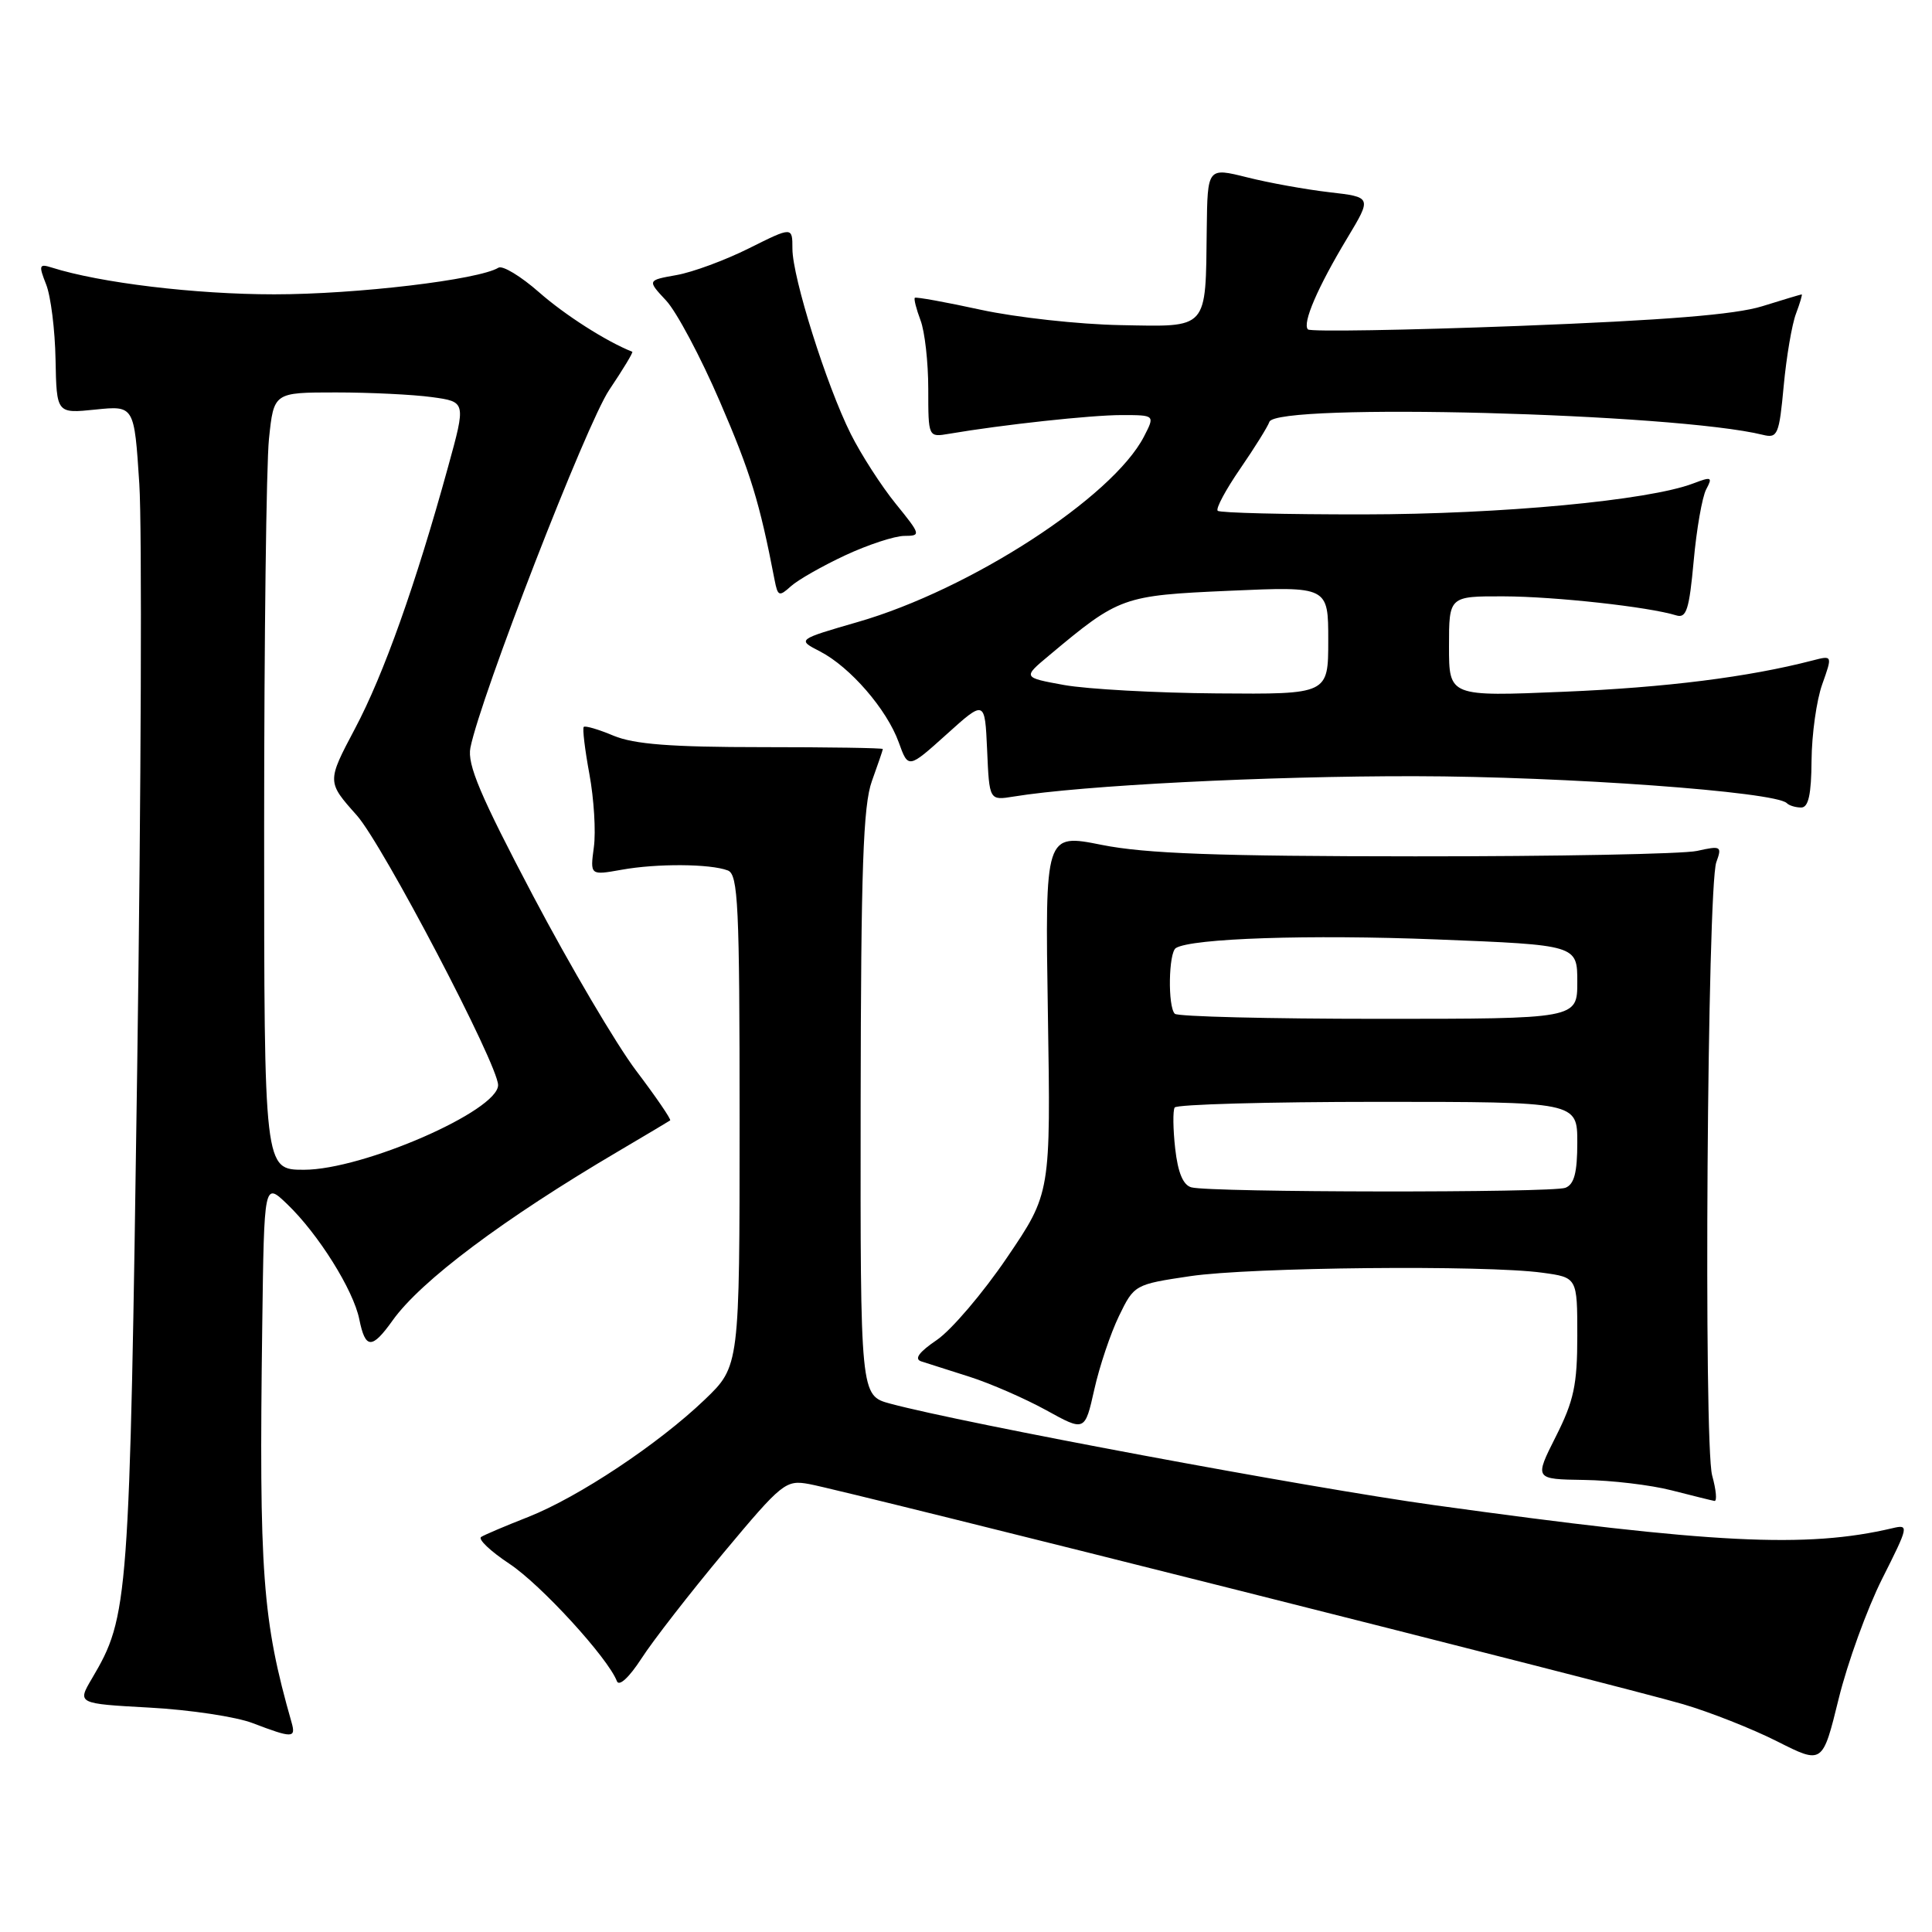 <?xml version="1.0" encoding="UTF-8" standalone="no"?>
<!DOCTYPE svg PUBLIC "-//W3C//DTD SVG 1.1//EN" "http://www.w3.org/Graphics/SVG/1.1/DTD/svg11.dtd" >
<svg xmlns="http://www.w3.org/2000/svg" xmlns:xlink="http://www.w3.org/1999/xlink" version="1.1" viewBox="0 0 256 256">
 <g >
 <path fill="currentColor"
d=" M 249.40 209.19 C 252.91 202.22 252.97 201.97 250.78 202.49 C 239.36 205.18 226.98 204.56 190.05 199.44 C 173.29 197.12 127.71 188.61 117.96 185.99 C 114.00 184.92 114.00 184.92 114.04 146.21 C 114.08 115.11 114.37 106.71 115.53 103.50 C 116.32 101.30 116.98 99.39 116.98 99.25 C 116.99 99.11 109.79 99.00 100.97 99.00 C 88.92 99.00 84.04 98.62 81.31 97.49 C 79.32 96.65 77.54 96.13 77.35 96.32 C 77.16 96.51 77.50 99.33 78.10 102.58 C 78.70 105.84 78.97 110.19 78.69 112.25 C 78.19 115.99 78.19 115.99 82.35 115.25 C 87.05 114.40 94.12 114.45 96.44 115.34 C 97.81 115.86 98.00 119.95 98.00 148.49 C 98.00 181.03 98.00 181.03 93.37 185.47 C 87.24 191.34 76.65 198.38 69.98 201.01 C 67.02 202.17 64.22 203.36 63.76 203.65 C 63.29 203.94 64.98 205.54 67.50 207.21 C 71.68 209.98 80.55 219.67 81.74 222.76 C 82.03 223.51 83.36 222.28 84.99 219.77 C 86.50 217.42 91.40 211.12 95.86 205.77 C 103.65 196.44 104.11 196.07 107.24 196.65 C 112.00 197.52 215.34 223.55 223.00 225.81 C 226.58 226.86 232.20 229.08 235.50 230.75 C 241.50 233.78 241.50 233.78 243.63 225.11 C 244.80 220.34 247.40 213.17 249.40 209.19 Z  M 38.64 228.25 C 34.76 214.64 34.31 208.57 34.75 175.56 C 35.00 156.63 35.00 156.63 38.04 159.54 C 42.17 163.49 46.84 170.95 47.61 174.82 C 48.41 178.78 49.28 178.81 52.02 174.97 C 55.76 169.72 66.71 161.51 82.00 152.51 C 85.58 150.40 88.63 148.58 88.80 148.46 C 88.96 148.33 86.94 145.37 84.29 141.87 C 81.65 138.37 75.51 127.94 70.63 118.69 C 63.63 105.41 61.89 101.29 62.33 99.08 C 63.69 92.29 77.71 56.14 80.73 51.66 C 82.56 48.94 83.93 46.67 83.78 46.61 C 80.33 45.24 74.85 41.74 71.42 38.72 C 69.01 36.60 66.59 35.14 66.05 35.47 C 63.45 37.07 47.25 39.00 36.34 39.00 C 25.86 39.00 13.25 37.48 6.85 35.45 C 5.18 34.92 5.11 35.15 6.11 37.68 C 6.73 39.23 7.29 43.72 7.36 47.65 C 7.50 54.80 7.50 54.80 12.64 54.27 C 17.79 53.74 17.79 53.74 18.46 64.12 C 18.83 69.83 18.70 104.65 18.18 141.50 C 17.17 212.54 17.05 214.16 12.19 222.40 C 10.22 225.74 10.22 225.74 19.86 226.27 C 25.16 226.56 31.30 227.48 33.50 228.33 C 38.74 230.33 39.23 230.33 38.64 228.25 Z  M 226.87 195.51 C 225.72 191.34 226.22 117.58 227.42 114.25 C 228.19 112.13 228.05 112.04 224.87 112.75 C 223.01 113.16 206.20 113.48 187.50 113.47 C 161.33 113.46 151.77 113.11 145.98 111.95 C 138.47 110.45 138.47 110.45 138.85 134.28 C 139.23 158.10 139.23 158.10 133.43 166.64 C 130.25 171.33 126.06 176.24 124.14 177.55 C 121.77 179.16 121.10 180.07 122.07 180.39 C 122.86 180.64 125.75 181.56 128.50 182.44 C 131.25 183.32 135.81 185.31 138.63 186.86 C 143.75 189.69 143.75 189.69 145.00 184.12 C 145.68 181.06 147.16 176.67 148.27 174.38 C 150.28 170.23 150.37 170.19 157.69 169.10 C 165.68 167.91 196.81 167.60 204.36 168.64 C 209.00 169.27 209.00 169.27 209.00 177.00 C 209.00 183.49 208.55 185.61 206.15 190.36 C 203.31 196.00 203.31 196.00 209.90 196.10 C 213.53 196.15 218.75 196.77 221.50 197.48 C 224.25 198.18 226.80 198.82 227.17 198.88 C 227.54 198.95 227.40 197.43 226.87 195.51 Z  M 240.04 100.75 C 240.07 97.31 240.70 92.77 241.46 90.66 C 242.82 86.83 242.82 86.83 240.16 87.52 C 231.68 89.72 220.72 91.10 207.25 91.66 C 192.00 92.30 192.00 92.30 192.00 85.65 C 192.00 79.00 192.00 79.00 199.25 79.02 C 206.03 79.04 218.47 80.41 222.11 81.54 C 223.46 81.96 223.83 80.78 224.42 74.35 C 224.80 70.12 225.55 65.84 226.08 64.84 C 226.96 63.20 226.79 63.13 224.33 64.07 C 218.42 66.31 198.97 68.14 180.68 68.16 C 170.32 68.17 161.63 67.96 161.35 67.68 C 161.07 67.40 162.41 64.90 164.33 62.11 C 166.25 59.32 167.99 56.52 168.20 55.90 C 169.05 53.35 221.96 54.74 233.60 57.62 C 235.54 58.10 235.75 57.61 236.35 51.13 C 236.71 47.28 237.44 42.97 237.98 41.56 C 238.51 40.15 238.85 39.00 238.73 39.01 C 238.60 39.02 236.25 39.72 233.50 40.58 C 229.94 41.69 220.61 42.44 201.20 43.19 C 186.18 43.76 173.63 43.97 173.31 43.65 C 172.53 42.86 174.59 38.07 178.53 31.53 C 181.78 26.12 181.78 26.12 176.14 25.47 C 173.04 25.11 168.14 24.23 165.25 23.50 C 160.00 22.19 160.00 22.19 159.90 30.34 C 159.74 43.82 160.20 43.30 148.46 43.08 C 142.96 42.98 134.65 42.06 129.98 41.05 C 125.32 40.03 121.37 39.32 121.22 39.46 C 121.07 39.60 121.41 40.94 121.97 42.43 C 122.54 43.91 123.00 48.01 123.00 51.54 C 123.00 57.95 123.00 57.95 125.75 57.48 C 132.86 56.27 144.58 55.00 148.60 55.00 C 153.05 55.00 153.05 55.00 151.58 57.85 C 147.42 65.90 128.56 78.12 113.69 82.41 C 105.61 84.75 105.61 84.75 108.66 86.32 C 112.66 88.39 117.51 93.99 119.09 98.37 C 120.35 101.87 120.35 101.87 125.43 97.30 C 130.50 92.73 130.50 92.73 130.80 99.40 C 131.09 106.07 131.09 106.07 134.30 105.55 C 143.33 104.07 167.94 102.82 187.50 102.85 C 207.38 102.88 235.24 104.90 236.76 106.42 C 237.07 106.74 237.93 107.00 238.67 107.00 C 239.63 107.00 240.01 105.27 240.04 100.75 Z  M 112.00 73.58 C 115.03 72.17 118.54 71.02 119.82 71.01 C 122.06 71.00 122.03 70.87 118.69 66.75 C 116.79 64.41 114.11 60.25 112.73 57.50 C 109.51 51.06 105.00 36.74 105.00 32.96 C 105.00 30.03 105.00 30.03 99.25 32.90 C 96.09 34.48 91.76 36.08 89.63 36.45 C 85.76 37.14 85.76 37.14 88.26 39.82 C 89.64 41.29 92.85 47.32 95.39 53.22 C 99.45 62.62 100.65 66.53 102.64 76.86 C 103.06 79.02 103.24 79.09 104.80 77.68 C 105.74 76.83 108.98 74.99 112.00 73.58 Z  M 35.00 109.65 C 35.00 84.70 35.29 61.53 35.64 58.15 C 36.28 52.00 36.28 52.00 44.50 52.00 C 49.02 52.00 54.75 52.28 57.23 52.62 C 61.75 53.24 61.75 53.24 59.37 61.87 C 55.09 77.42 50.84 89.38 47.04 96.54 C 43.31 103.59 43.31 103.59 47.28 108.04 C 50.71 111.90 66.00 141.08 66.00 143.78 C 66.00 147.19 48.09 155.00 40.28 155.00 C 35.00 155.00 35.00 155.00 35.00 109.65 Z  M 157.87 157.33 C 156.77 157.04 156.08 155.39 155.72 152.20 C 155.43 149.62 155.40 147.16 155.65 146.75 C 155.91 146.34 168.02 146.00 182.56 146.00 C 209.00 146.00 209.00 146.00 209.00 151.39 C 209.00 155.39 208.59 156.94 207.42 157.39 C 205.65 158.07 160.43 158.02 157.87 157.33 Z  M 155.67 134.33 C 154.72 133.39 154.84 126.22 155.81 125.62 C 157.90 124.33 173.48 123.81 190.38 124.48 C 209.00 125.22 209.00 125.22 209.00 130.11 C 209.00 135.00 209.00 135.00 182.67 135.00 C 168.18 135.00 156.03 134.70 155.67 134.33 Z  M 141.01 90.77 C 135.51 89.77 135.51 89.77 139.01 86.85 C 148.33 79.05 148.74 78.91 162.90 78.28 C 176.00 77.70 176.00 77.70 176.00 84.85 C 176.00 92.00 176.00 92.00 161.25 91.88 C 153.14 91.82 144.03 91.31 141.01 90.77 Z "/>
</g>
</svg>